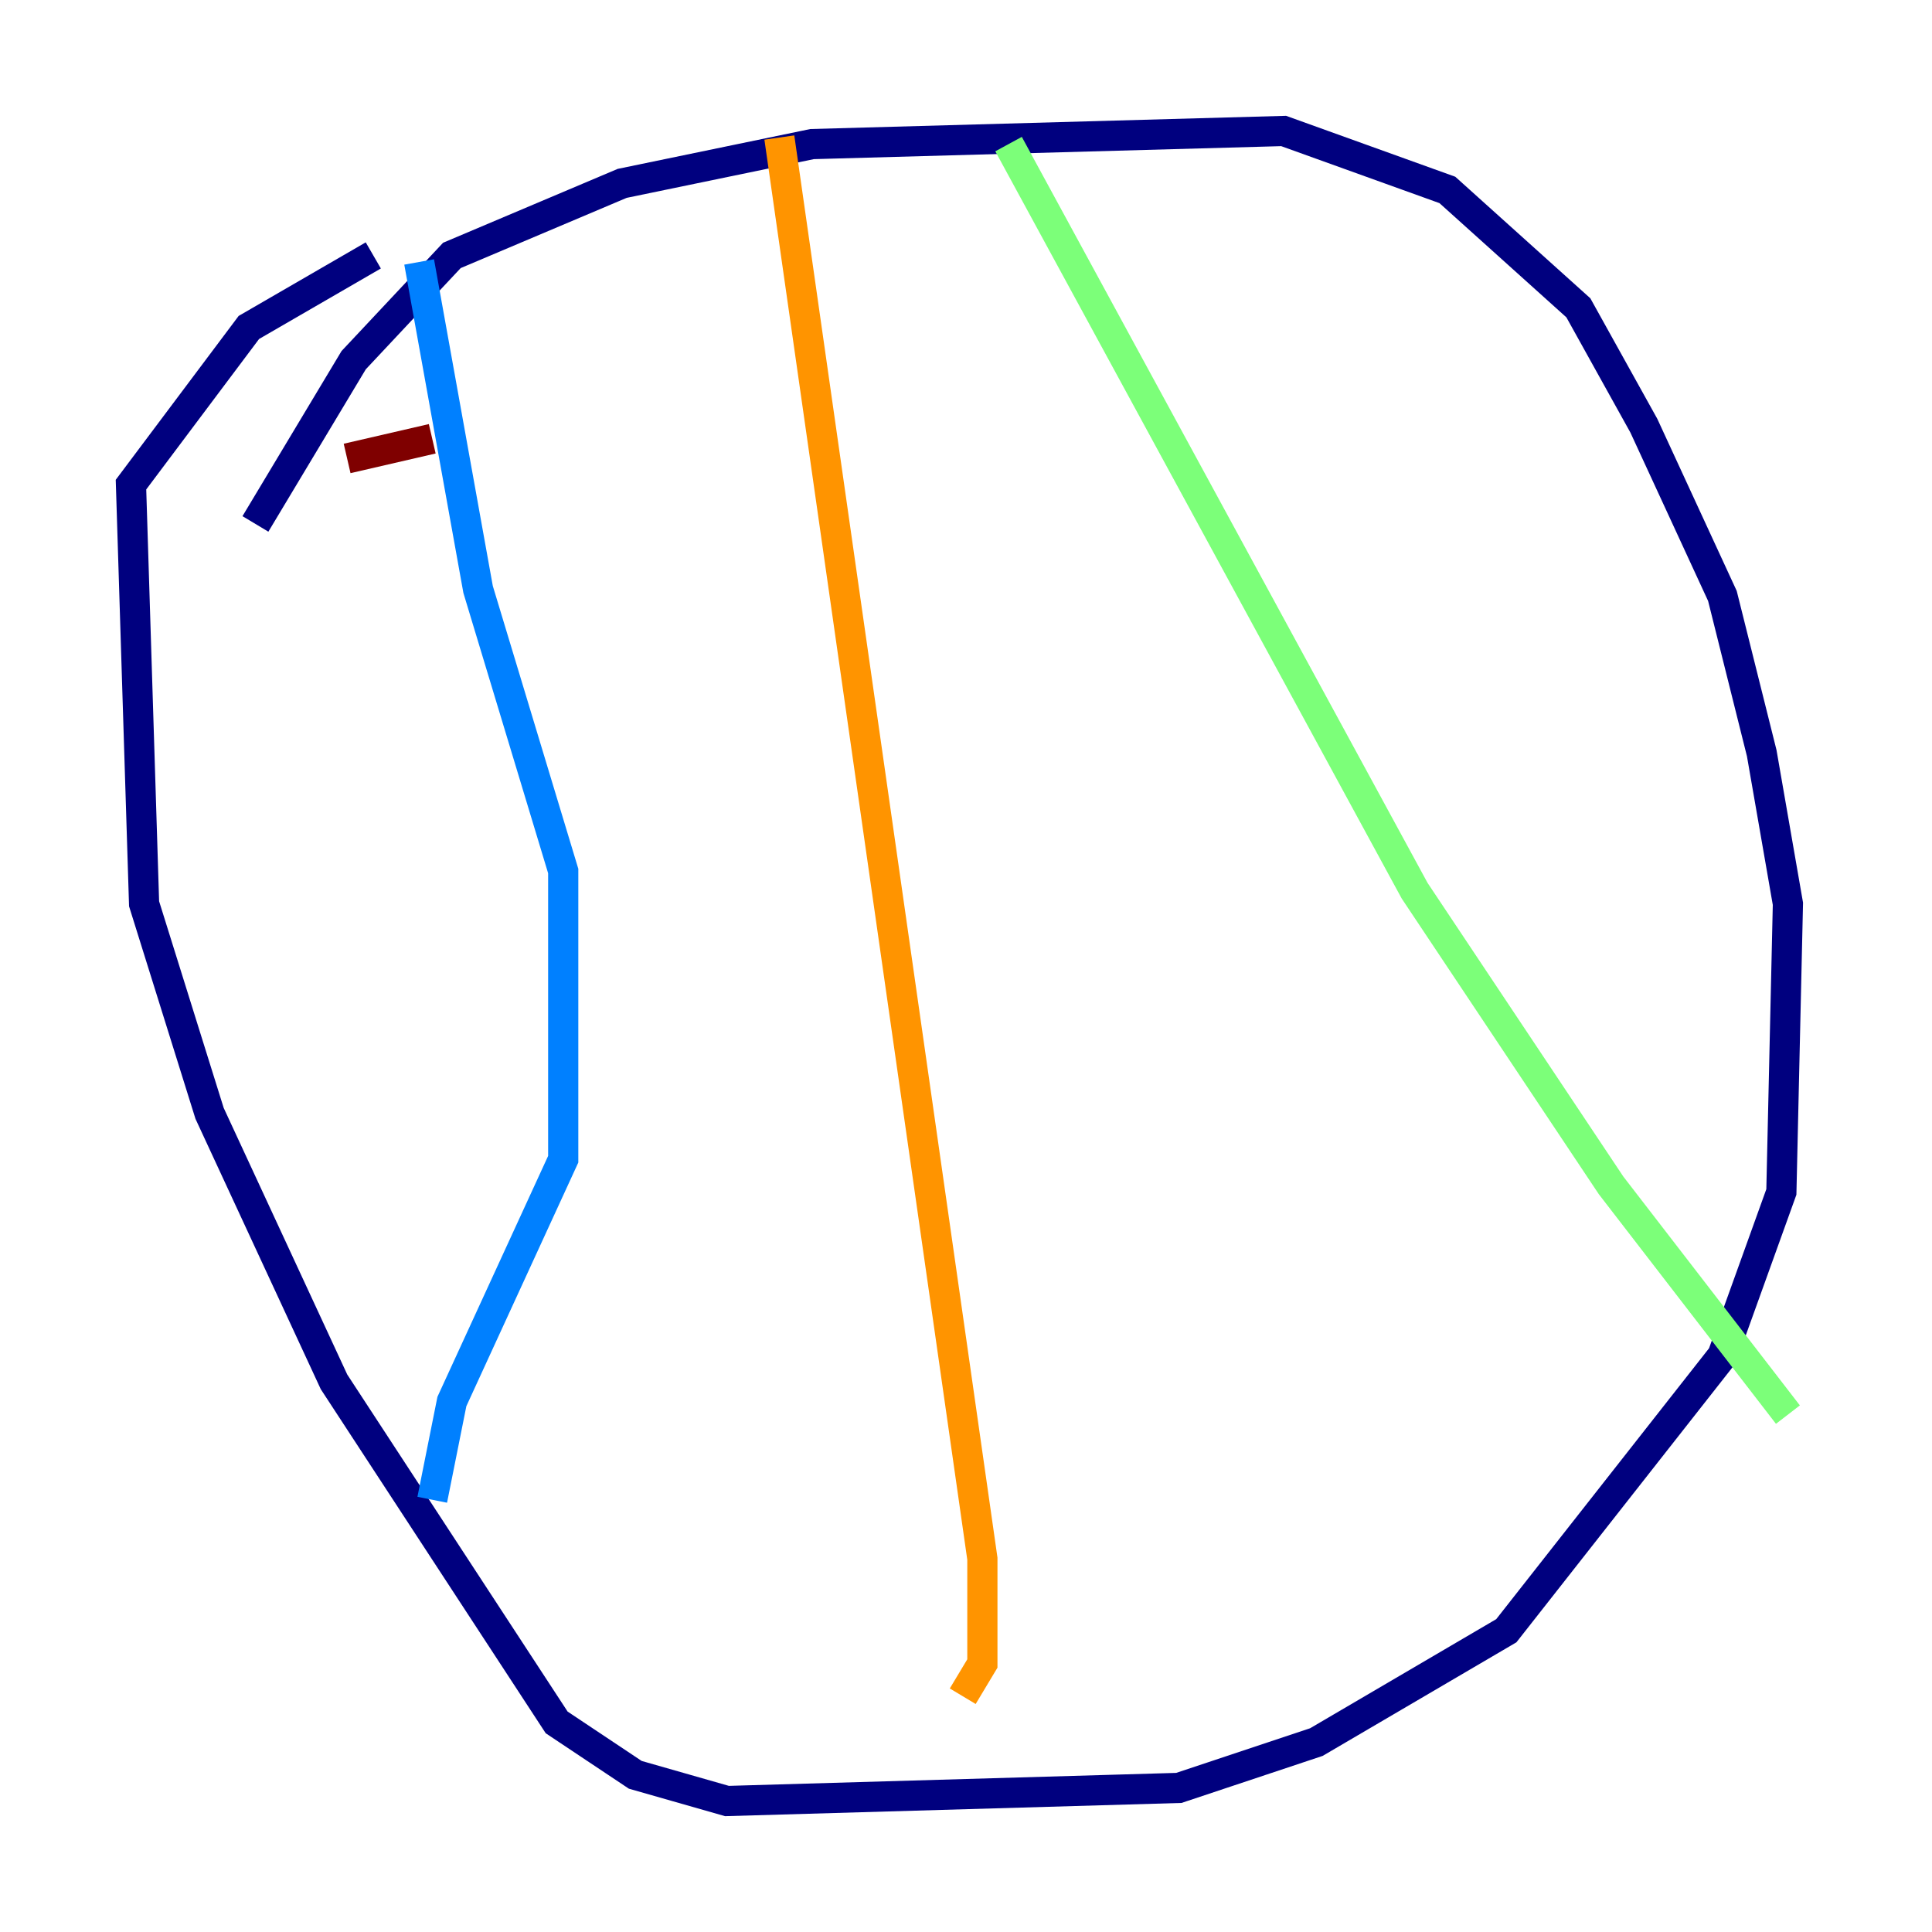 <?xml version="1.0" encoding="utf-8" ?>
<svg baseProfile="tiny" height="128" version="1.2" viewBox="0,0,128,128" width="128" xmlns="http://www.w3.org/2000/svg" xmlns:ev="http://www.w3.org/2001/xml-events" xmlns:xlink="http://www.w3.org/1999/xlink"><defs /><polyline fill="none" points="16.922,34.712 23.43,23.864 29.939,16.922 41.22,12.149 53.803,9.546 85.044,8.678 95.891,12.583 104.57,20.393 108.909,28.203 114.115,39.485 116.719,49.898 118.454,59.878 118.02,78.969 114.115,89.817 99.797,108.041 87.214,115.417 78.102,118.454 48.163,119.322 42.088,117.586 36.881,114.115 22.129,91.552 13.885,73.763 9.546,59.878 8.678,32.108 16.488,21.695 24.732,16.922" stroke="#00007f" stroke-width="2" /><polyline fill="none" points="27.77,17.356 31.675,39.051 37.315,57.709 37.315,76.8 29.939,92.854 28.637,99.363" stroke="#0080ff" stroke-width="2" /><polyline fill="none" points="66.82,9.546 93.722,59.01 106.739,78.536 118.454,93.722" stroke="#7cff79" stroke-width="2" /><polyline fill="none" points="51.634,9.112 65.085,103.268 65.085,110.21 63.783,112.38" stroke="#ff9400" stroke-width="2" /><polyline fill="none" points="28.637,29.071 22.997,30.373" stroke="#7f0000" stroke-width="2" /></svg>